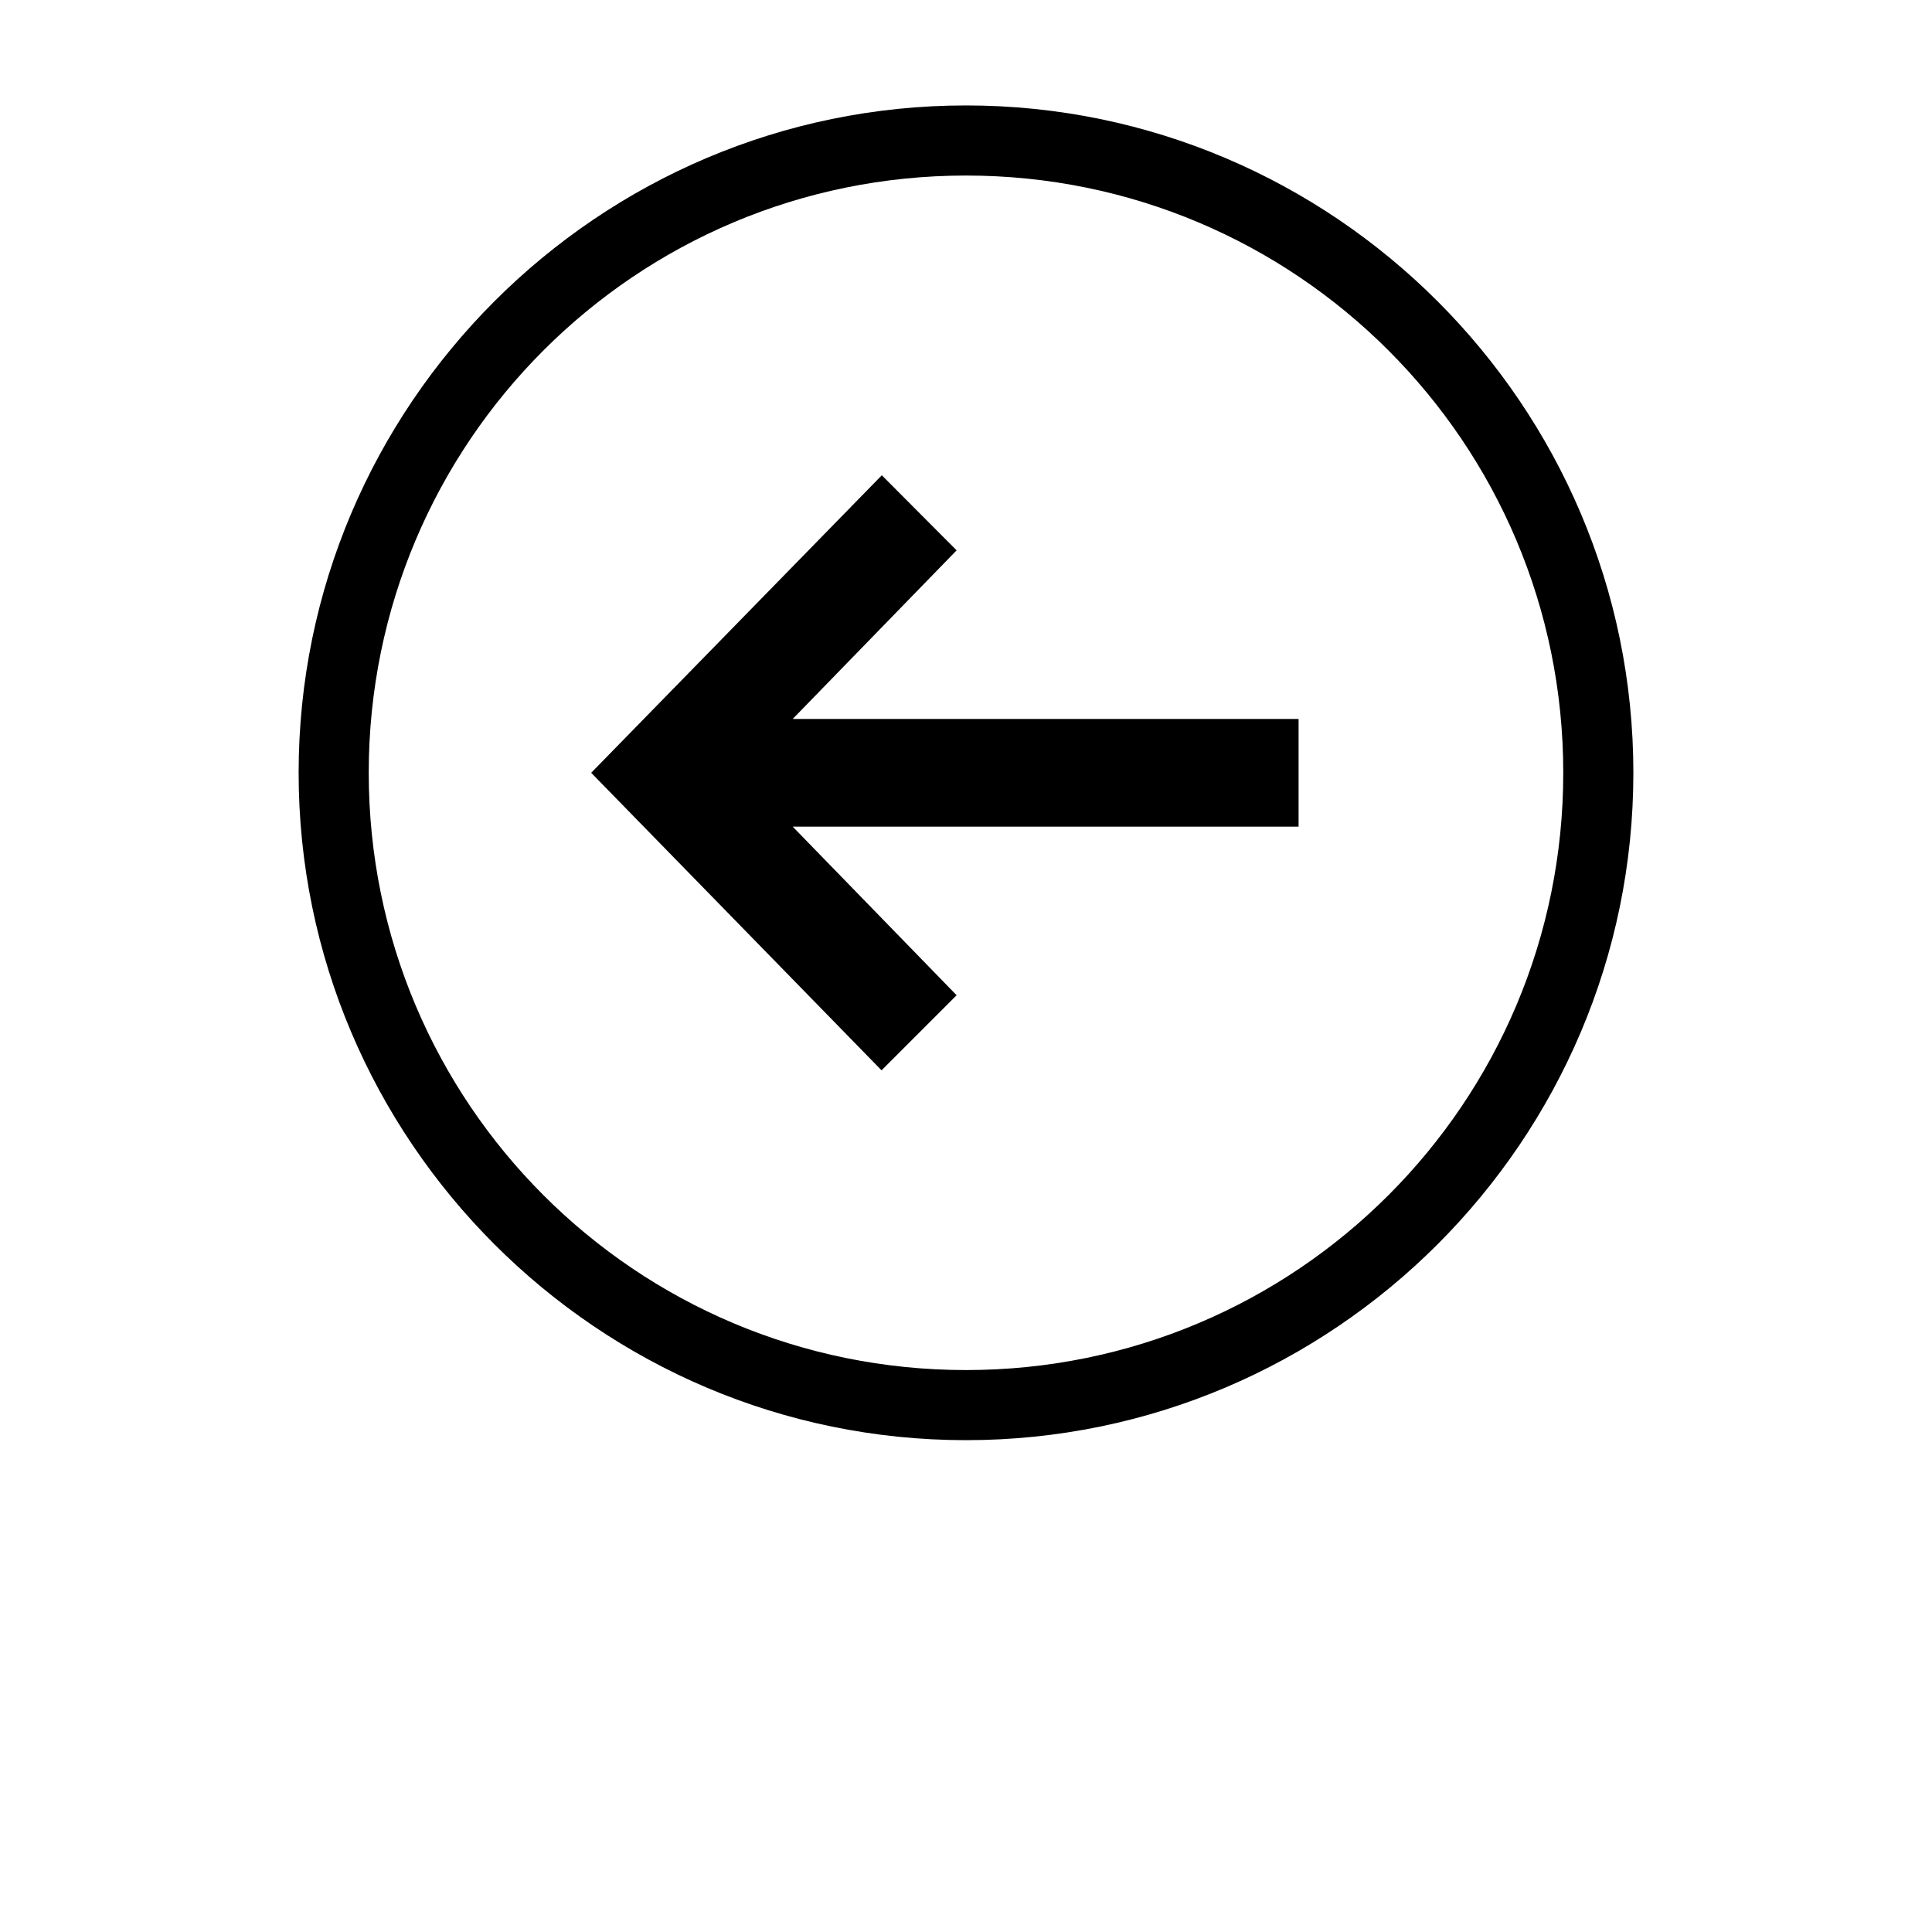 <?xml version="1.0" encoding="utf-8"?>
<!-- Generator: Adobe Illustrator 24.2.0, SVG Export Plug-In . SVG Version: 6.00 Build 0)  -->
<svg version="1.1" id="图层_1" xmlns="http://www.w3.org/2000/svg" xmlns:xlink="http://www.w3.org/1999/xlink" x="0px" y="0px"
	 viewBox="0 0 700 700" style="enable-background:new 0 0 700 700;" xml:space="preserve">
<path d="M319.5,172.2L214.2,280l105.2,107.8l27.2-27.2l-59.4-61.1h183.3v-39H287.2l59.4-61.1L319.5,172.2z"/>
<path d="M350,38.2c-133.2,0-241.8,108.6-241.8,241.8S216.8,521.8,350,521.8S591.8,413.2,591.8,280S483.2,38.2,350,38.2L350,38.2z
	 M350,496.4c-119.6,0-216.4-96.7-216.4-216.4S230.4,63.6,350,63.6S566.4,160.4,566.4,280S469.6,496.4,350,496.4L350,496.4z"/>
</svg>
